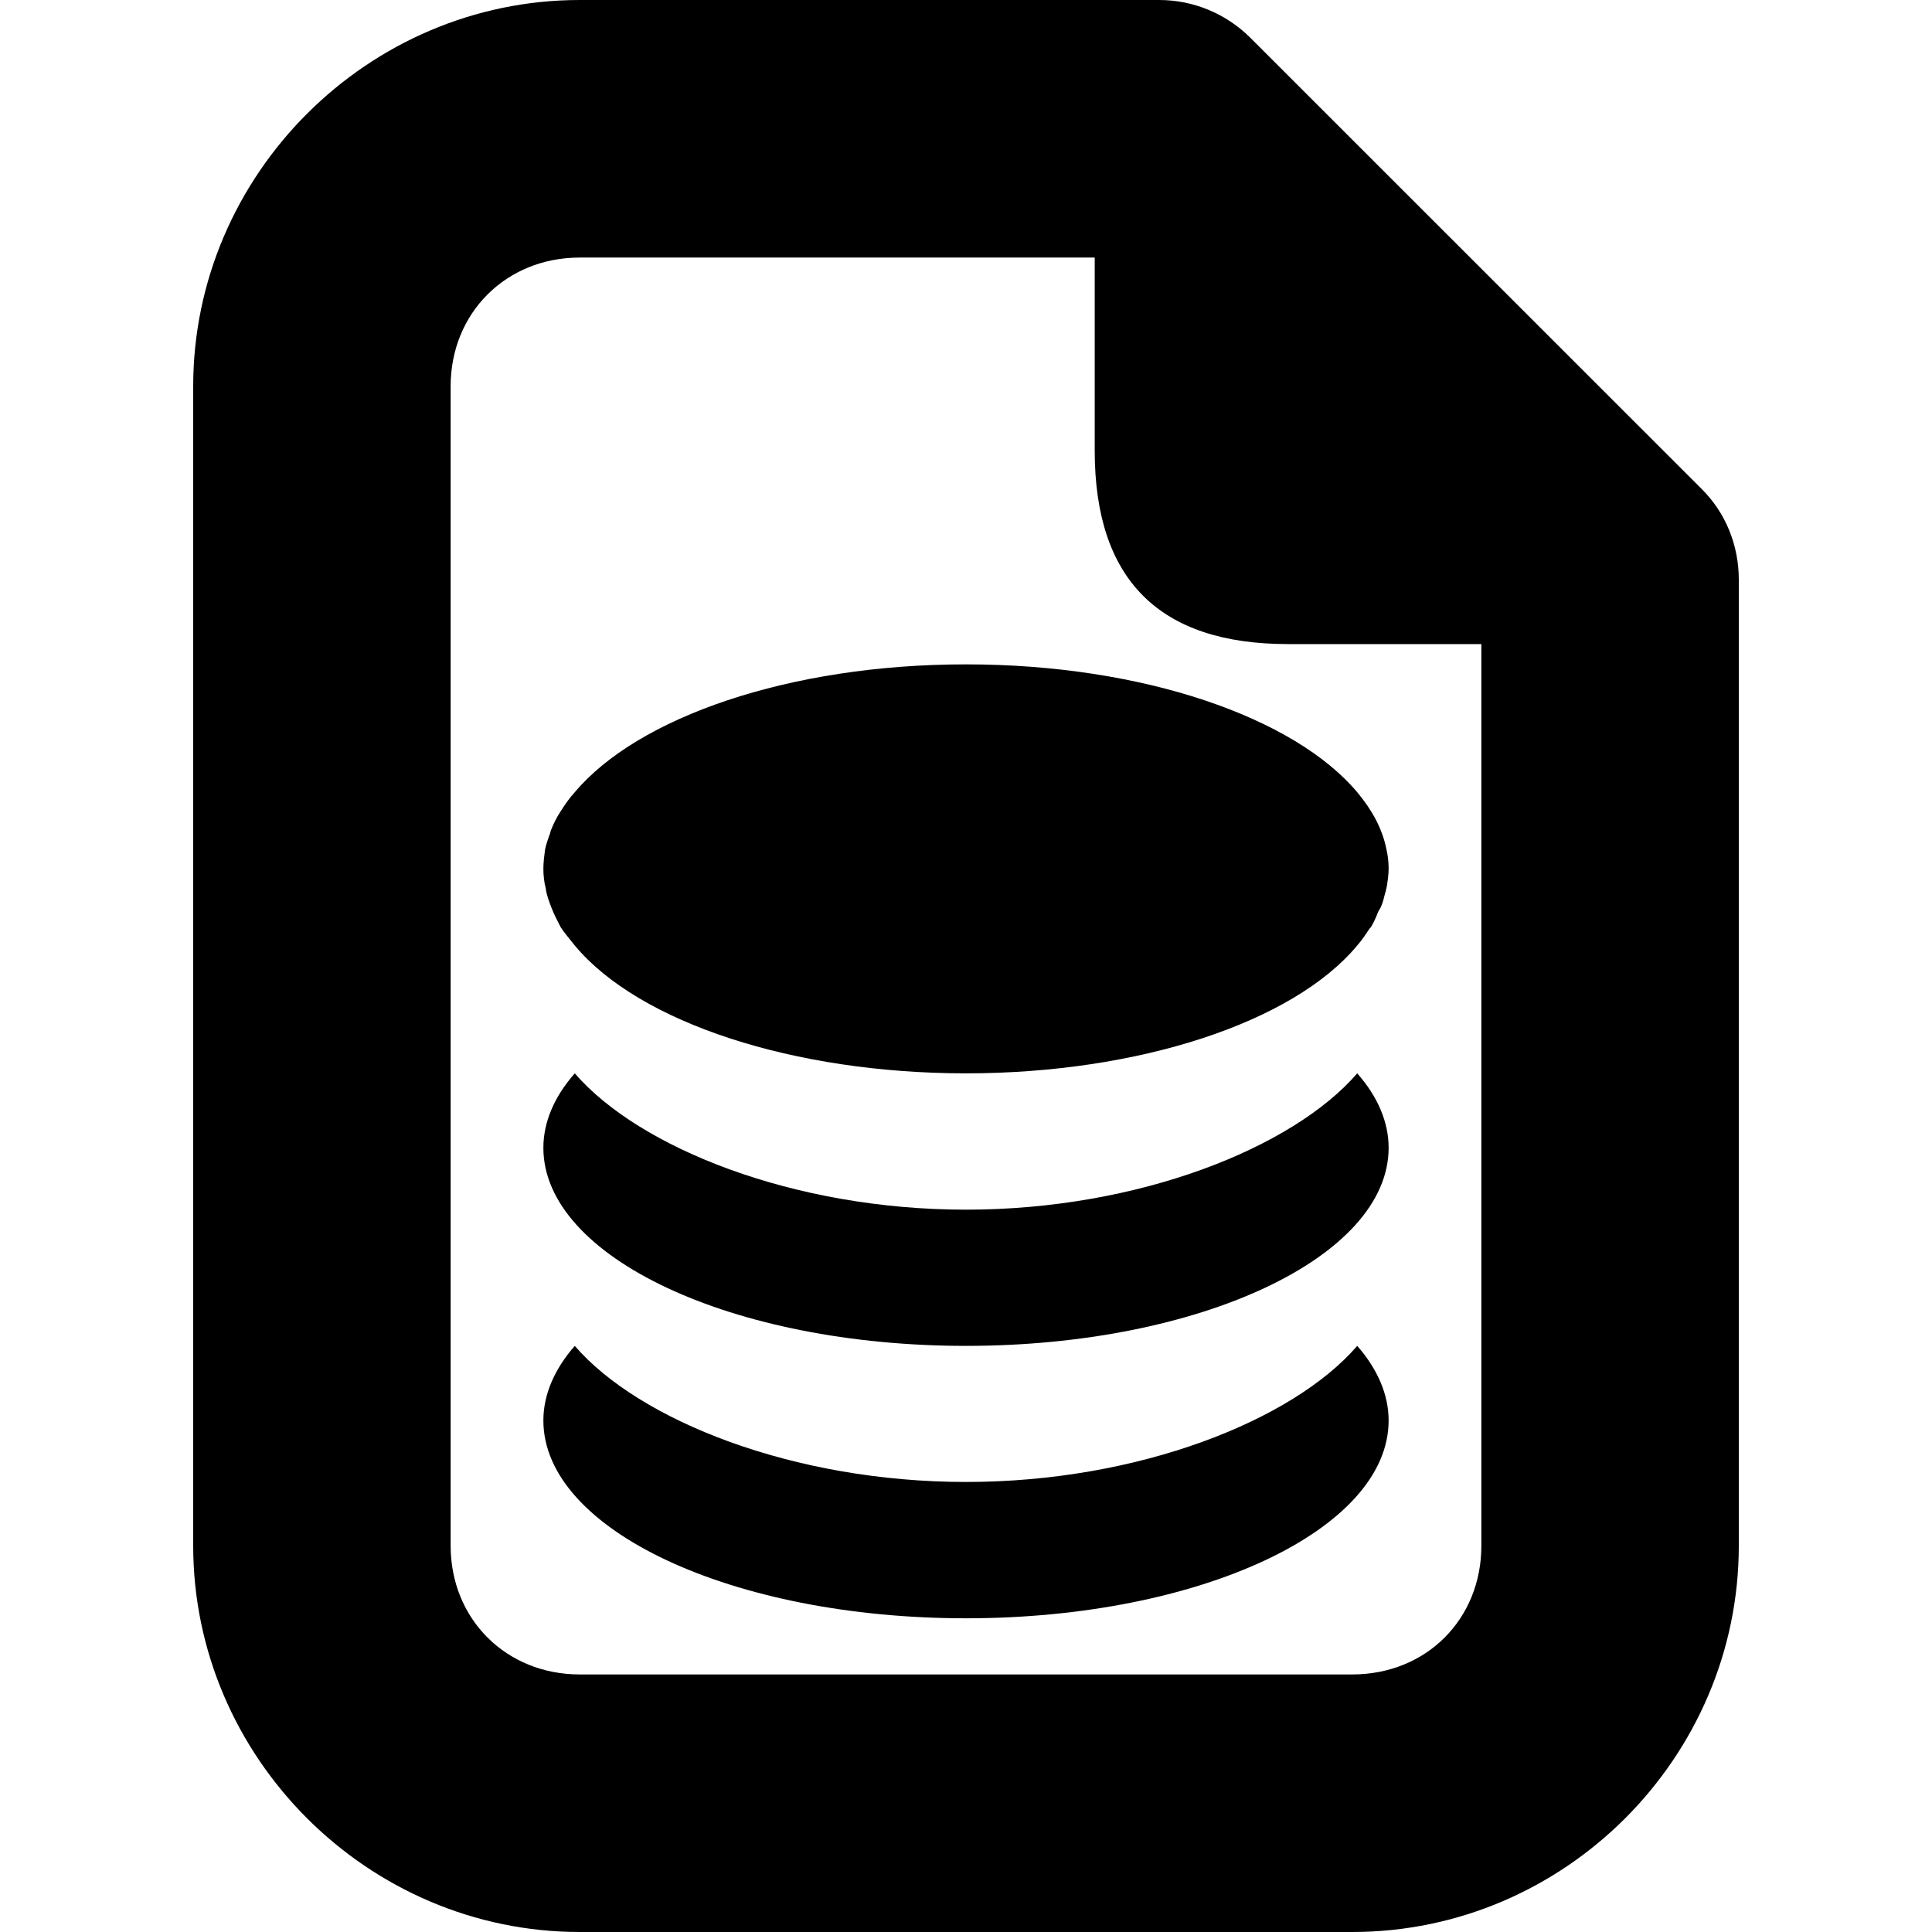 <?xml version="1.0" encoding="UTF-8" standalone="no"?>
<svg
   height="16px"
   viewBox="0 0 16 16"
   width="16px"
   version="1.1"
   id="svg364"
   xmlns="http://www.w3.org/2000/svg"
   xmlns:svg="http://www.w3.org/2000/svg">
  <defs
     id="defs368" />
  <path
     id="path2"
     style="fill:#000000;stroke-width:1.067"
     d="M 4.801 0 C 3.047 0 1.6 1.445 1.6 3.199 L 1.6 12.801 C 1.6 14.555 3.047 16 4.801 16 L 11.199 16 C 12.958 16 14.4 14.555 14.4 12.801 L 14.4 4.801 C 14.4 4.517 14.292 4.245 14.088 4.045 L 10.354 0.312 C 10.154 0.113 9.883 0 9.6 0 L 4.801 0 z M 4.801 2.133 L 9.066 2.133 L 9.066 3.732 C 9.066 4.799 9.599 5.334 10.666 5.334 L 12.268 5.334 L 12.268 12.801 C 12.268 13.409 11.812 13.867 11.199 13.867 L 4.801 13.867 C 4.192 13.867 3.732 13.409 3.732 12.801 L 3.732 3.199 C 3.732 2.591 4.192 2.133 4.801 2.133 z M 8 5.502 C 6.53 5.502 5.279 5.943 4.76 6.561 C 4.712 6.613 4.677 6.666 4.643 6.719 C 4.608 6.772 4.583 6.824 4.562 6.877 C 4.556 6.895 4.554 6.912 4.547 6.924 C 4.533 6.965 4.521 7 4.514 7.035 C 4.507 7.088 4.5 7.142 4.5 7.195 C 4.5 7.248 4.506 7.306 4.52 7.359 C 4.526 7.412 4.548 7.467 4.568 7.52 C 4.589 7.573 4.615 7.625 4.643 7.678 C 4.677 7.731 4.719 7.777 4.76 7.83 C 5.293 8.471 6.578 8.889 8 8.889 C 9.422 8.889 10.707 8.471 11.24 7.83 C 11.281 7.783 11.309 7.74 11.336 7.699 C 11.343 7.687 11.351 7.684 11.357 7.672 C 11.378 7.637 11.397 7.594 11.41 7.559 C 11.417 7.541 11.431 7.524 11.438 7.506 C 11.451 7.477 11.46 7.442 11.467 7.412 C 11.474 7.389 11.48 7.365 11.486 7.336 C 11.493 7.289 11.5 7.242 11.5 7.195 C 11.5 7.137 11.494 7.084 11.48 7.025 C 11.446 6.861 11.363 6.708 11.24 6.561 C 10.721 5.943 9.47 5.502 8 5.502 z M 4.76 8.889 C 4.589 9.083 4.5 9.294 4.5 9.506 C 4.5 10.411 6.065 11.146 8 11.146 C 9.935 11.146 11.5 10.411 11.5 9.506 C 11.5 9.294 11.411 9.083 11.24 8.889 C 10.707 9.506 9.429 10.018 8 10.018 C 6.571 10.018 5.293 9.506 4.76 8.889 z M 4.76 11.146 C 4.589 11.341 4.5 11.553 4.5 11.764 C 4.5 12.67 6.065 13.402 8 13.402 C 9.935 13.402 11.5 12.669 11.5 11.764 C 11.5 11.553 11.411 11.341 11.24 11.146 C 10.707 11.764 9.429 12.273 8 12.273 C 6.571 12.273 5.293 11.764 4.76 11.146 z " />
</svg>
